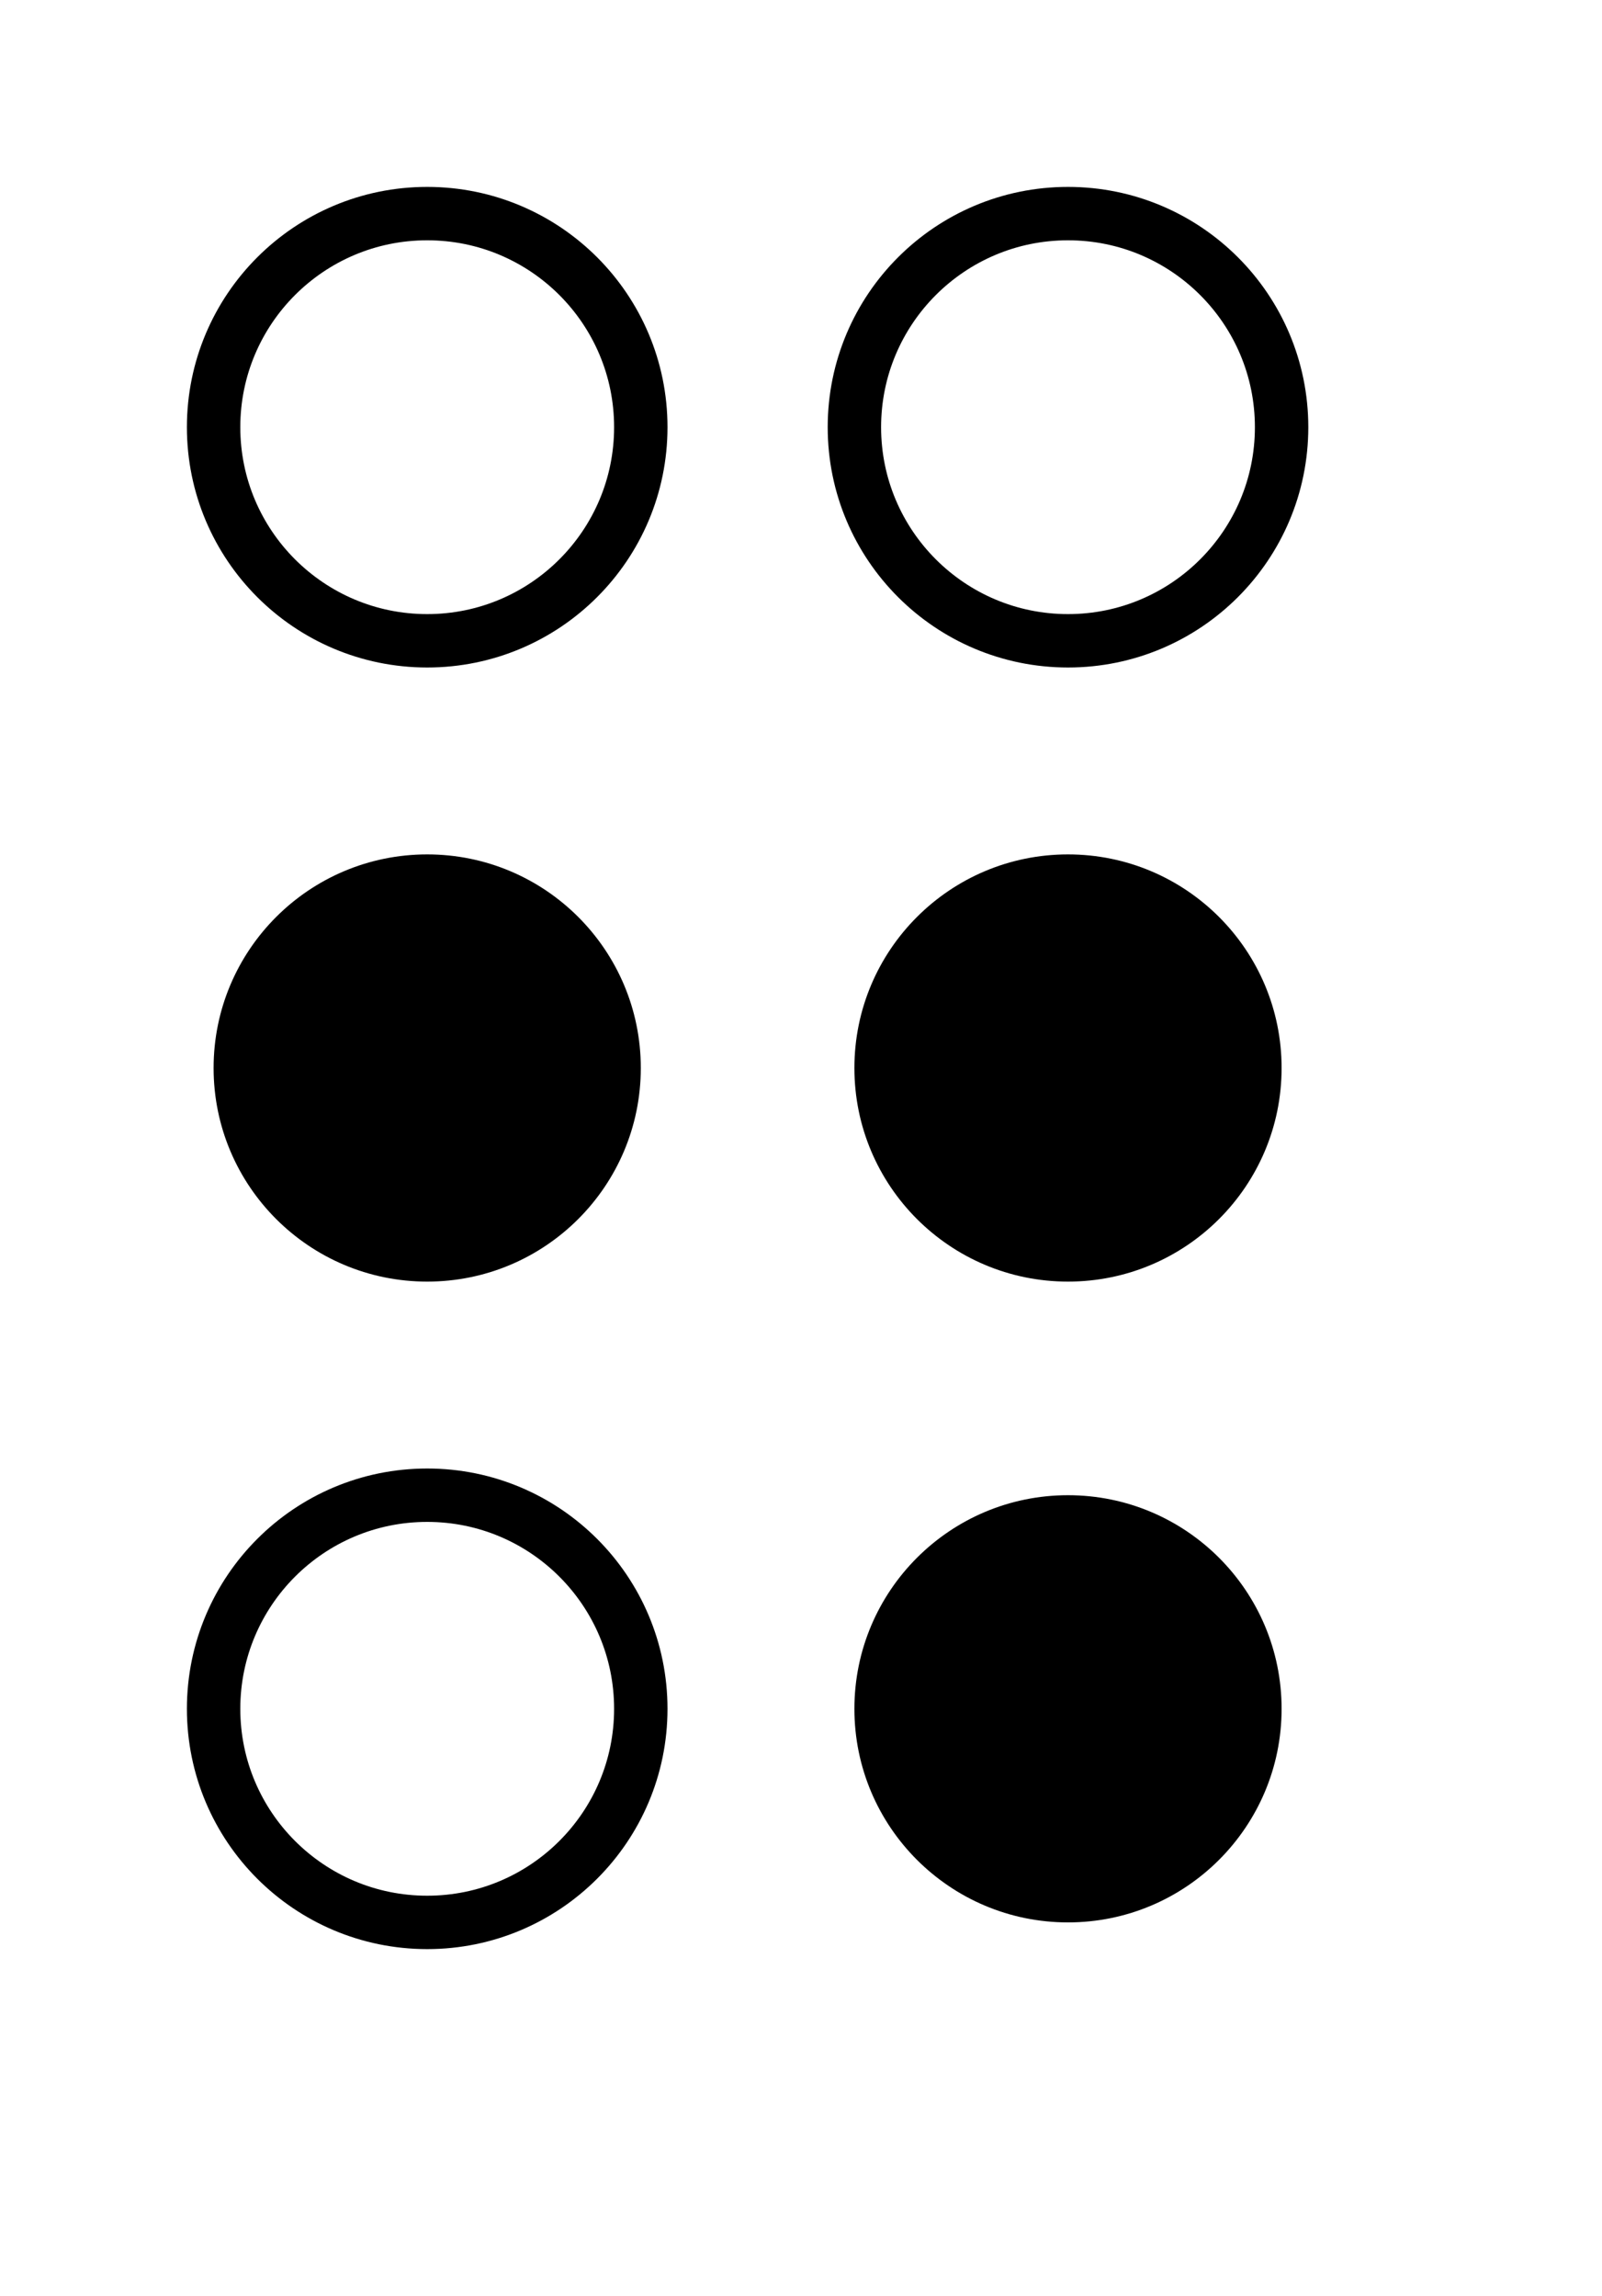 <?xml version="1.0" encoding="UTF-8" standalone="no"?>
<!DOCTYPE svg PUBLIC "-//W3C//DTD SVG 1.1//EN" "http://www.w3.org/Graphics/SVG/1.1/DTD/svg11.dtd">
<!-- $Id -->
<svg width="30" height="43" version="1.1" xmlns="http://www.w3.org/2000/svg">
<circle cx="8" cy="8" r="4" stroke="black" stroke-width="1" fill="none" />
<circle cx="20" cy="8" r="4" stroke="black" stroke-width="1" fill="none" />
<circle cx="8" cy="20" r="4" fill="black" />
<circle cx="20" cy="20" r="4" fill="black" />
<circle cx="8" cy="32" r="4" stroke="black" stroke-width="1" fill="none" />
<circle cx="20" cy="32" r="4" fill="black" />
</svg>
